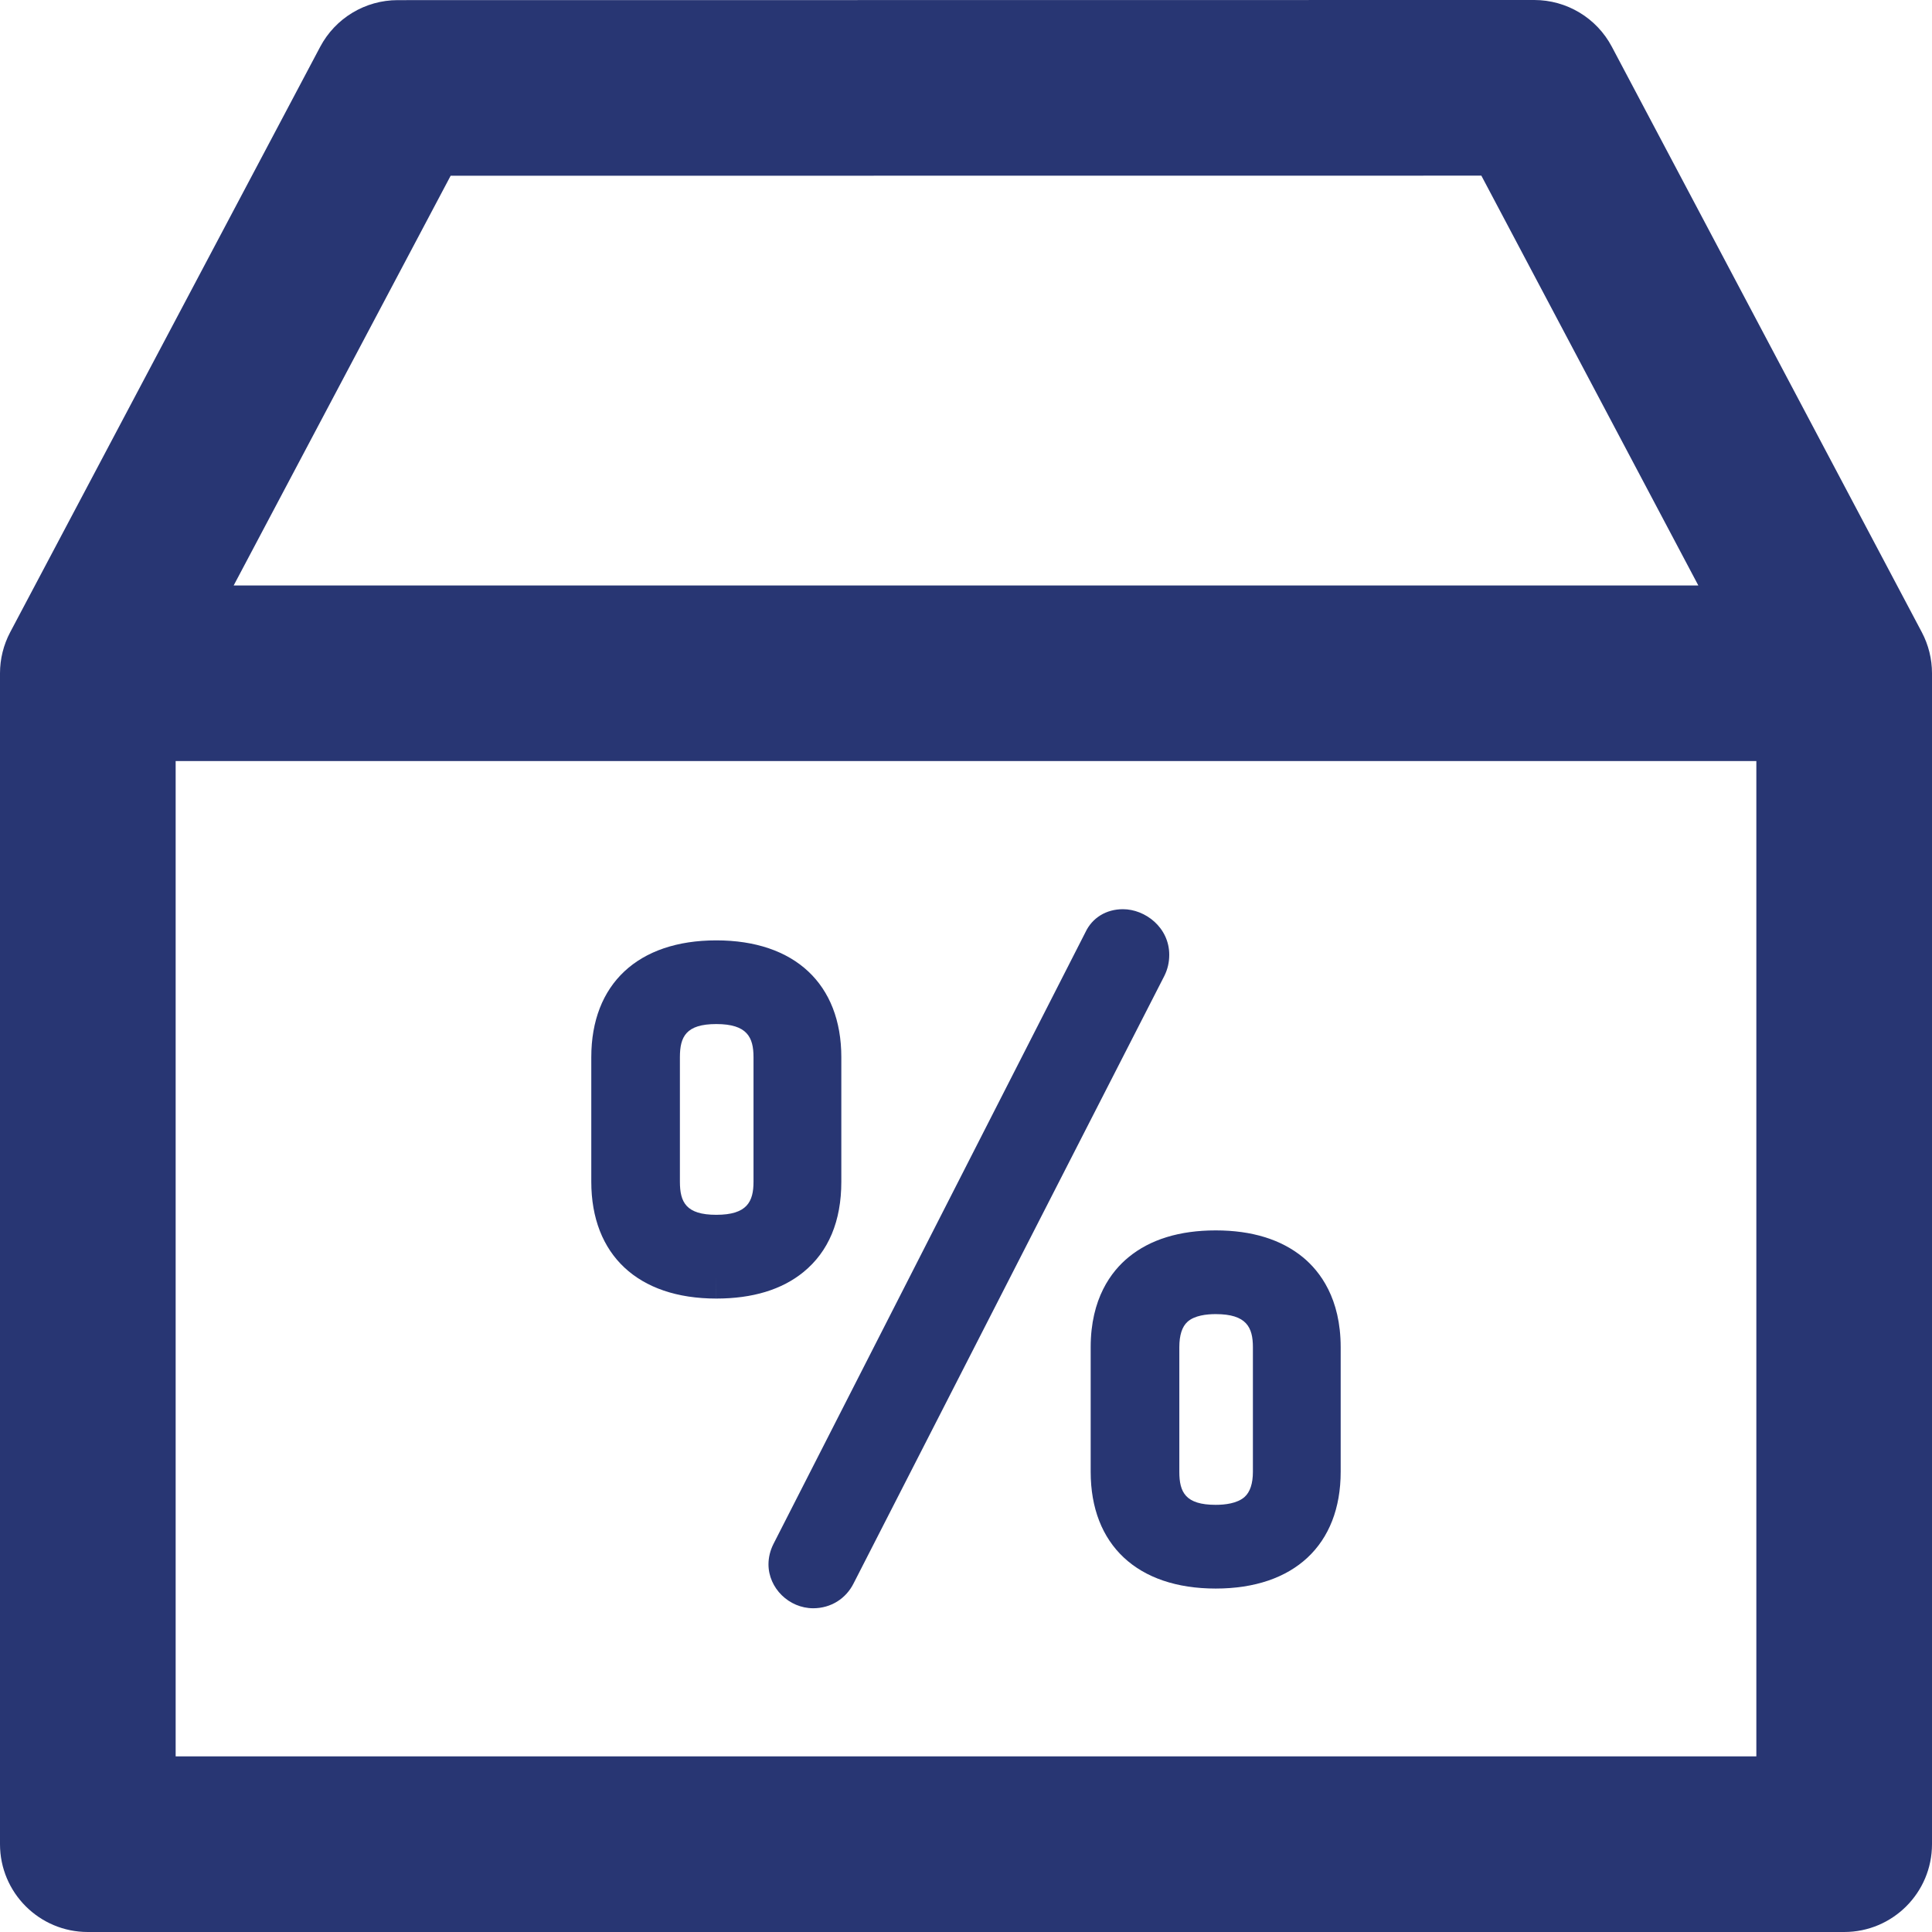 <svg width="60" height="60" viewBox="0 0 60 60" fill="none" xmlns="http://www.w3.org/2000/svg">
<path d="M26.128 36.699V32.832C26.128 30.56 24.677 29.204 22.245 29.204C19.814 29.204 18.363 30.56 18.363 32.832V36.699C18.363 38.971 19.814 40.328 22.245 40.328L22.246 39.601V40.328H22.246C23.372 40.328 24.282 40.051 24.951 39.506C25.732 38.869 26.128 37.925 26.128 36.699ZM22.245 37.727C21.304 37.727 21.115 37.334 21.115 36.699L21.115 32.832C21.115 32.197 21.304 31.803 22.245 31.803C23.205 31.803 23.401 32.215 23.401 32.832V36.699C23.401 37.316 23.205 37.727 22.245 37.727Z" fill="#283673"/>
<path d="M36.312 29.652C36.312 28.805 35.568 28.236 34.873 28.236C34.353 28.236 33.919 28.504 33.709 28.952L24.018 47.954C23.917 48.158 23.866 48.369 23.866 48.582C23.866 49.32 24.501 49.945 25.254 49.946H25.256C25.801 49.945 26.272 49.651 26.512 49.168L36.16 30.307C36.262 30.102 36.312 29.887 36.312 29.652Z" fill="#283673"/>
<path d="M40.461 39.044C39.787 38.492 38.877 38.211 37.755 38.211C36.632 38.211 35.721 38.491 35.048 39.044C34.511 39.484 33.872 40.326 33.872 41.839V45.707C33.872 47.978 35.324 49.334 37.755 49.334C40.185 49.334 41.636 47.978 41.636 45.707V41.839C41.636 40.326 40.997 39.484 40.461 39.044ZM37.755 46.734C36.814 46.734 36.625 46.342 36.625 45.707V41.839C36.625 41.468 36.709 41.203 36.877 41.051C37.094 40.852 37.474 40.811 37.754 40.811H37.755C38.713 40.811 38.91 41.222 38.91 41.839L38.91 45.707C38.91 46.073 38.822 46.337 38.651 46.49C38.424 46.692 38.038 46.734 37.755 46.734Z" fill="#283673"/>
<path d="M59.683 19.633L50.057 1.451C49.585 0.558 48.657 -0 47.647 4.43902e-08L12.352 0.004C11.342 0.004 10.415 0.563 9.943 1.455L0.317 19.633C0.109 20.026 0 20.464 0 20.909V57.273C0 58.779 1.221 60 2.727 60H57.273C58.779 60 60 58.779 60 57.273V20.909C60 20.464 59.891 20.026 59.683 19.633ZM13.995 5.458L46.005 5.455L52.743 18.182H7.257L13.995 5.458ZM5.455 54.545V23.636H54.545V54.545H5.455Z" fill="#283673"/>
</svg>
